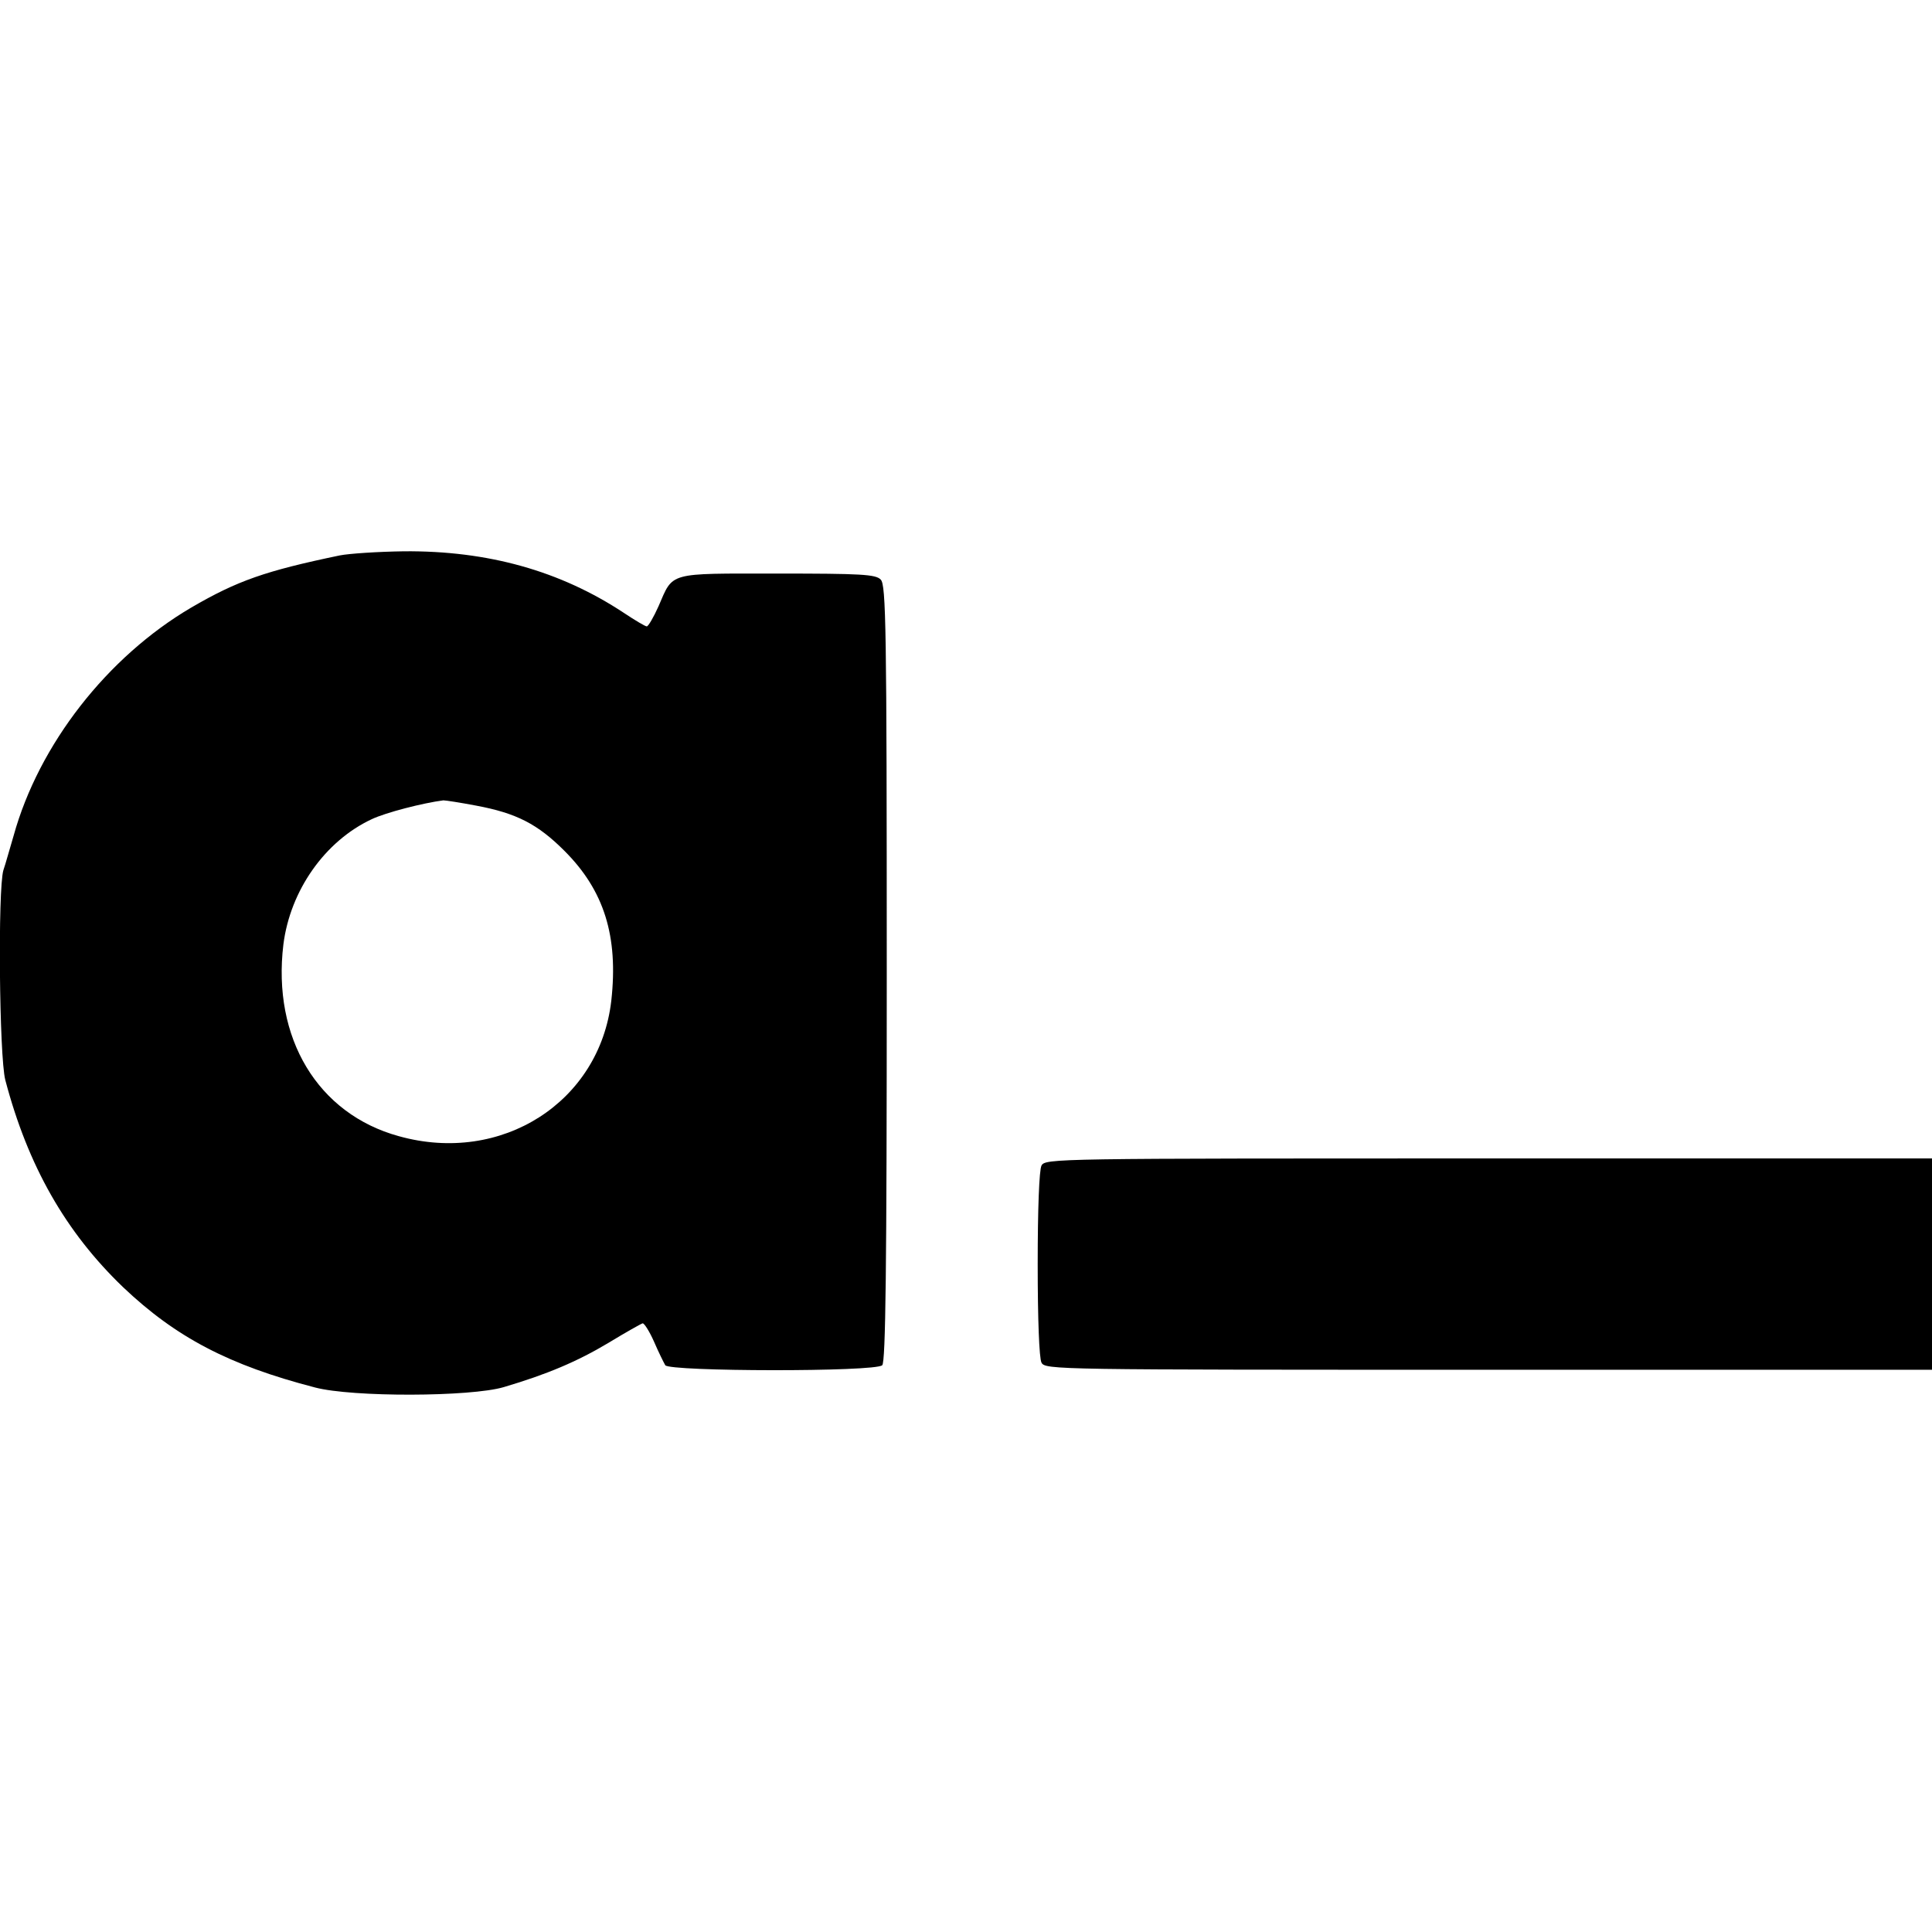 <?xml version="1.0" standalone="no"?>
<!DOCTYPE svg PUBLIC "-//W3C//DTD SVG 20010904//EN"
 "http://www.w3.org/TR/2001/REC-SVG-20010904/DTD/svg10.dtd">
<svg version="1.0" xmlns="http://www.w3.org/2000/svg"
 width="512pt" height="512pt" viewBox="0 0 512 512"
 preserveAspectRatio="xMidYMid meet">
<g transform="translate(0,512) scale(0.1,-0.1)"
fill="#000000" stroke="none">
<path d="M900 3648 c-197 -41 -271 -67 -393 -138 -223 -131 -404 -363 -471
-605 -10 -33 -21 -74 -27 -91 -15 -50 -11 -494 5 -556 60 -228 160 -403 312
-549 140 -133 281 -207 509 -266 99 -26 412 -25 500 1 115 34 195 68 277 117
46 28 87 51 91 52 4 1 18 -21 30 -48 12 -28 26 -56 30 -63 11 -17 557 -18 575
0 9 9 12 254 12 1039 0 921 -2 1029 -16 1043 -13 14 -52 16 -274 16 -293 0
-275 5 -315 -87 -13 -29 -27 -53 -31 -53 -4 0 -31 16 -61 36 -168 111 -360
165 -583 163 -69 -1 -145 -6 -170 -11z m362 -663 c107 -20 163 -49 234 -120
105 -105 143 -226 124 -397 -31 -269 -291 -435 -563 -359 -215 59 -336 260
-306 508 18 143 110 274 234 332 38 18 136 43 190 50 6 0 45 -6 87 -14z"/>
<path d="M2760 2031 c-6 -12 -10 -114 -10 -261 0 -147 4 -249 10 -261 10 -19
34 -19 1185 -19 l1175 0 0 280 0 280 -1175 0 c-1151 0 -1175 0 -1185 -19z"/>
</g>
</svg>
